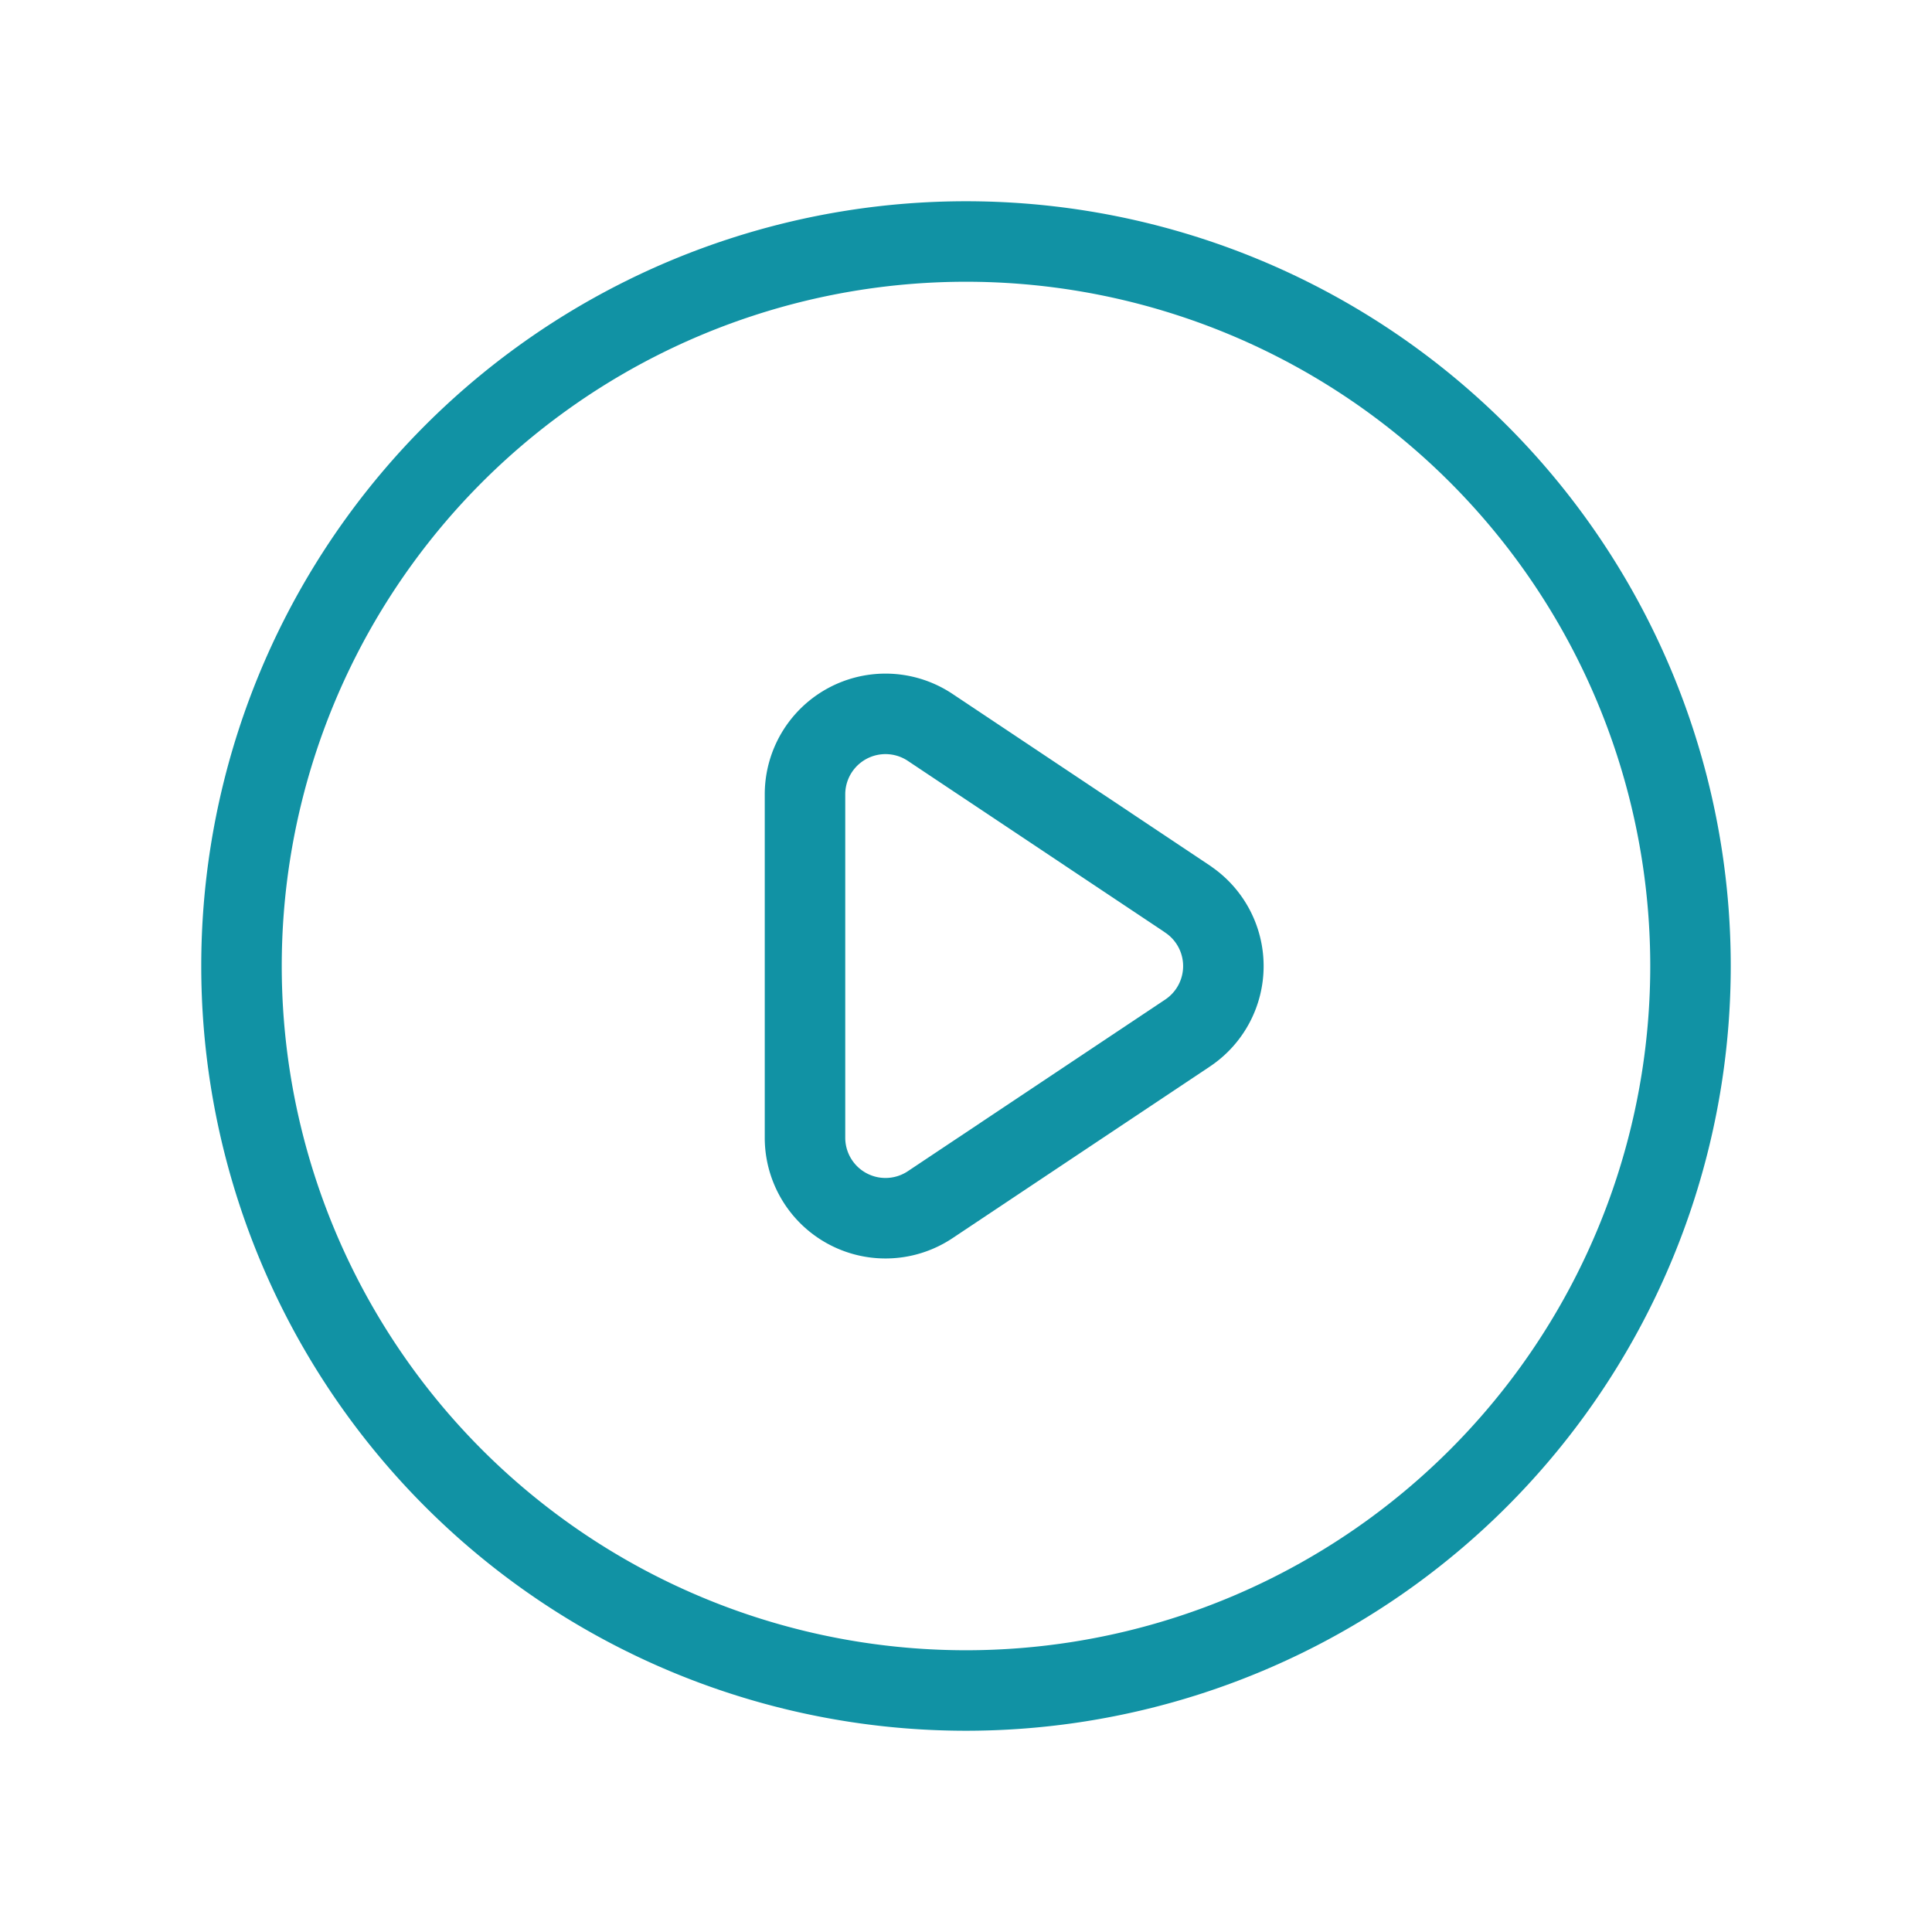 <svg 
  class="w-6 h-6" 
  fill="none" 
  stroke="#1192A4" 
  viewBox="0 0 24 24" 
  xmlns="http://www.w3.org/2000/svg"
>
  <path 
    stroke-linecap="round" 
    stroke-linejoin="round" 
    stroke-width="1" 
    d="M14.752 11.168l-3.197-2.132A1 1 0 0010 9.87v4.263a1 1 0 001.555.832l3.197-2.132a1 1 0 000-1.664z"
  >
  </path>
  <path 
    stroke-linecap="round" 
    stroke-linejoin="round" 
    stroke-width="1" 
    d="M21 12a9 9 0 11-18 0 9 9 0 0118 0z"
  >
  </path>
</svg>